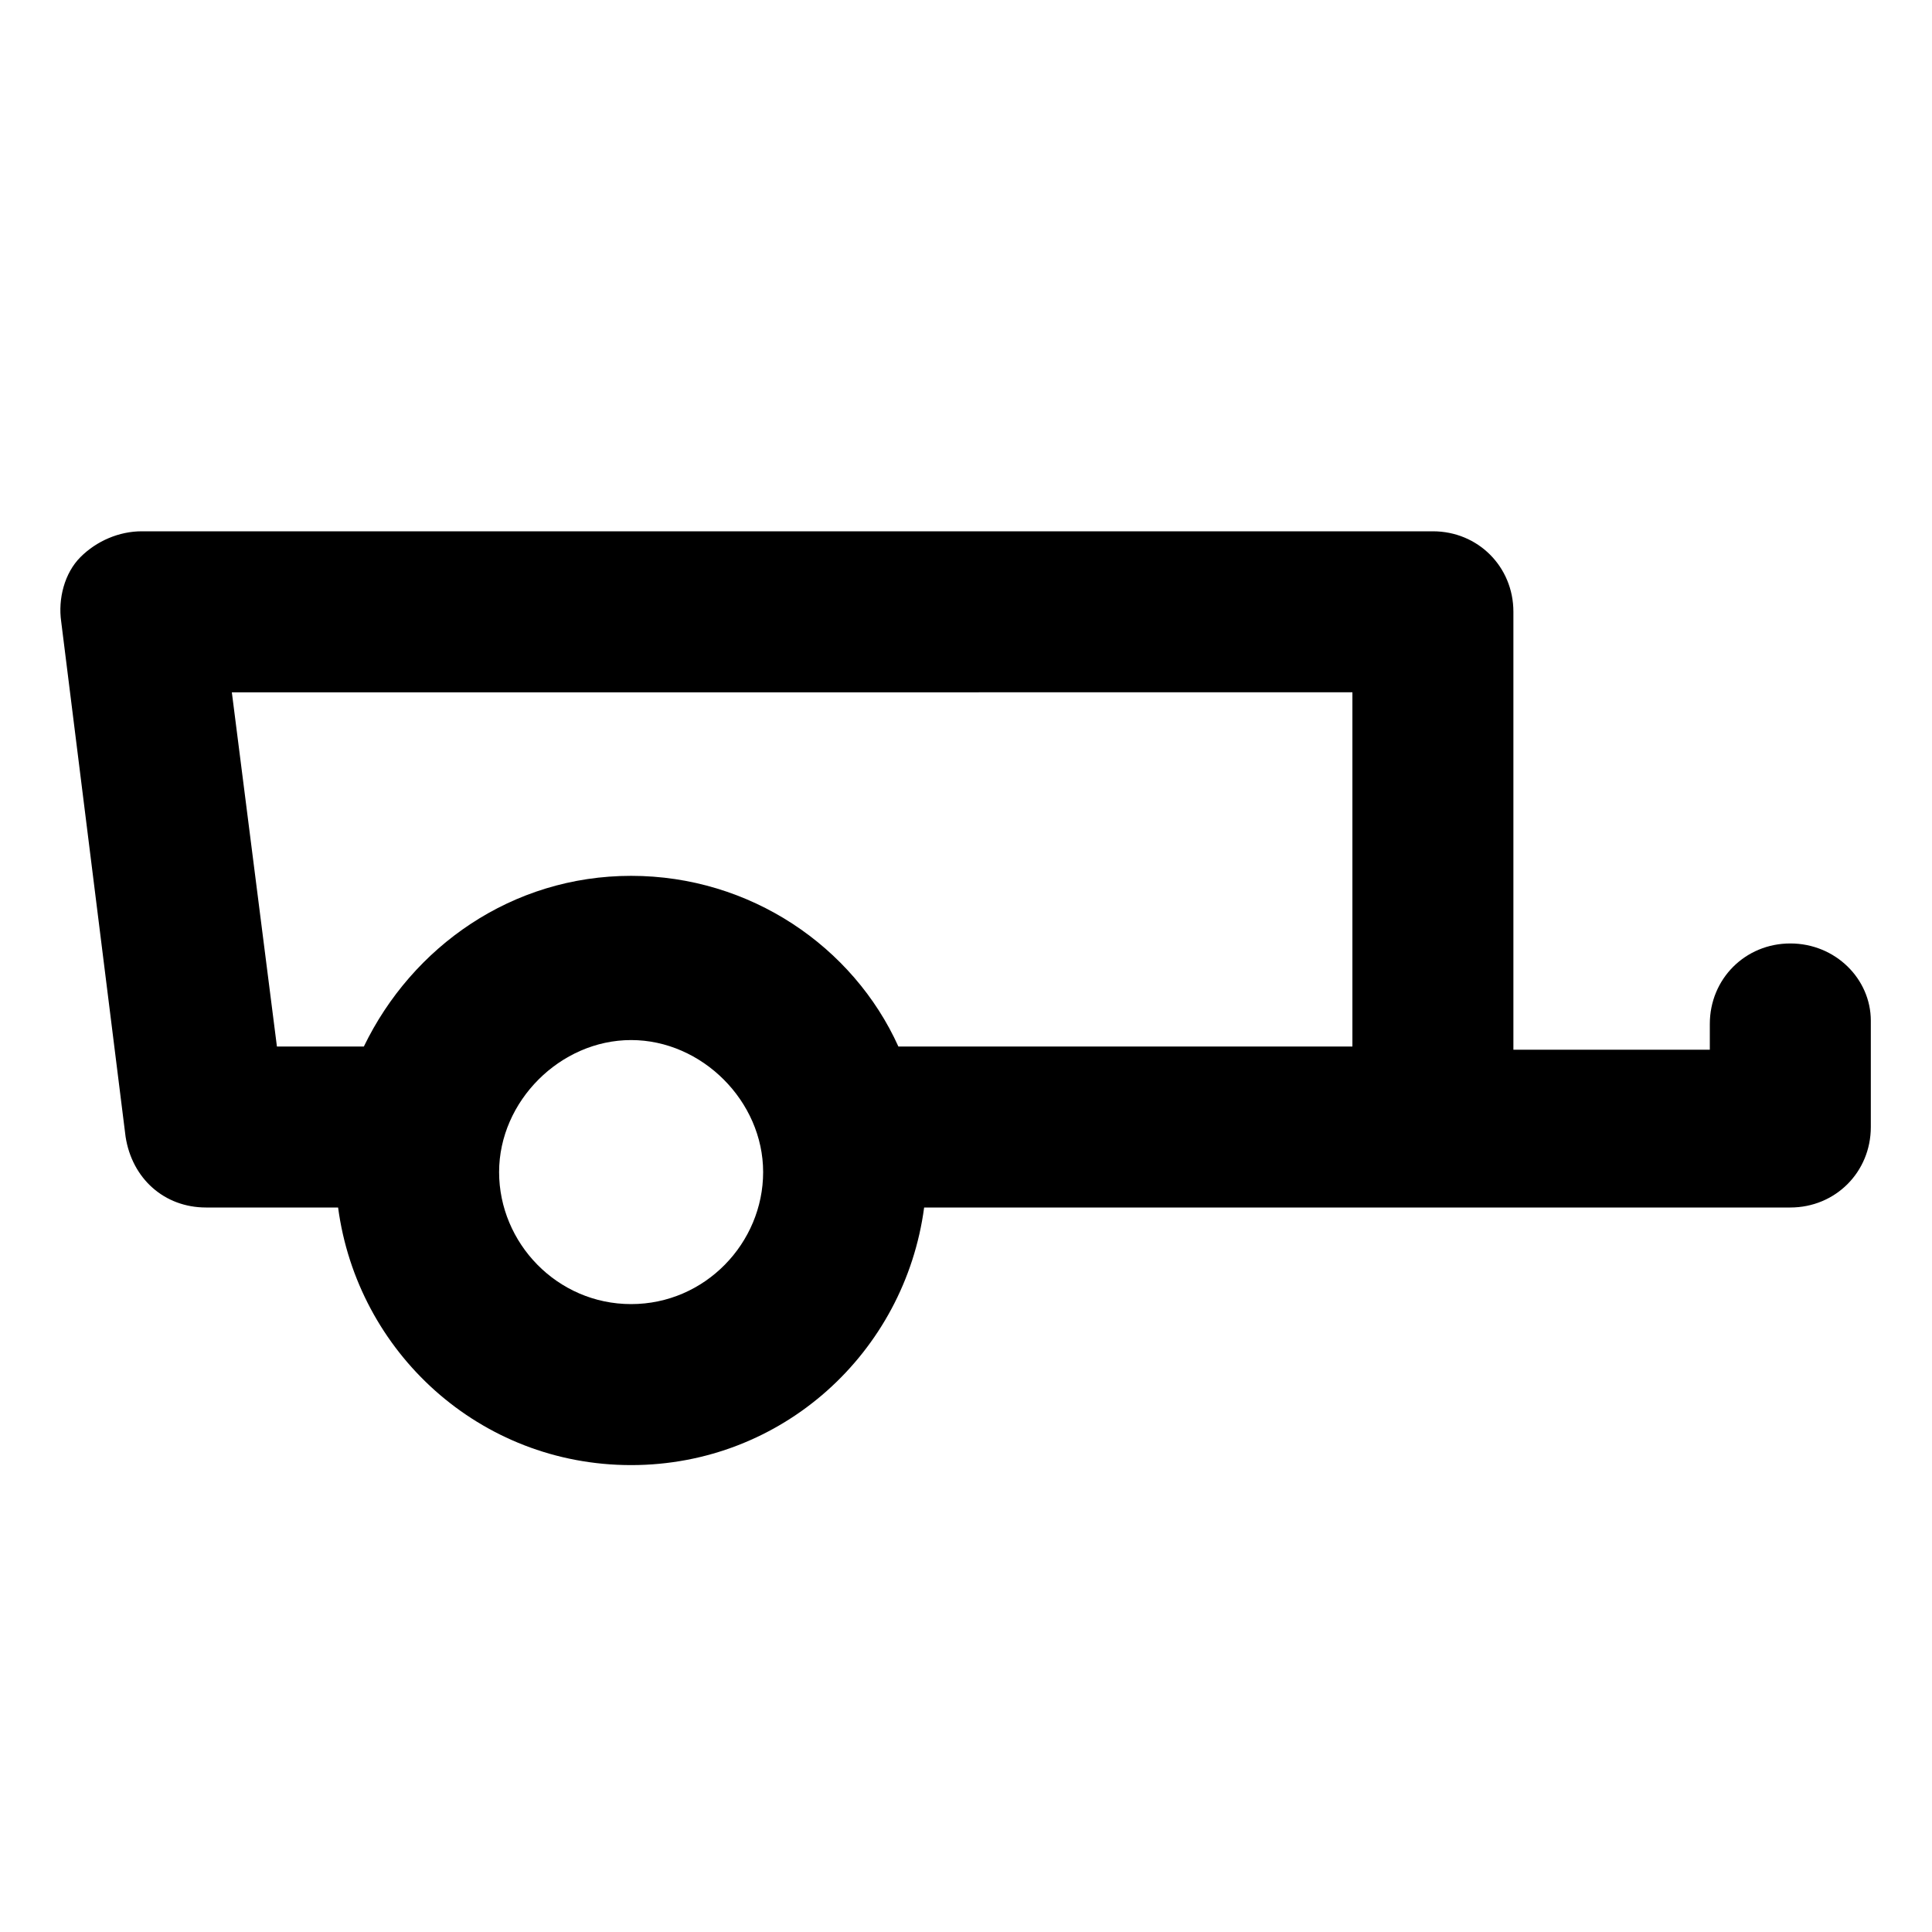 <svg xmlns="http://www.w3.org/2000/svg" viewBox="0 0 60 60" class="icon"><path d="M55.6 29.3c-1.4 0-2.5 1.1-2.5 2.5v.8H47V19c0-1.4-1.1-2.5-2.5-2.5H4.4c-.7 0-1.4.3-1.9.8s-.7 1.3-.6 2l2 16c.2 1.3 1.2 2.2 2.5 2.2h4.1c.6 4.5 4.4 8 9.1 8s8.5-3.5 9.1-8h26.9c1.4 0 2.5-1.1 2.5-2.5v-3.3c0-1.3-1.1-2.4-2.5-2.4zm-45.1 6.1v-.2.2zm.2-1s0-.1 0 0c0-.1 0 0 0 0zm.2-1zm8.7 7.1c-2.3 0-4.1-1.9-4.1-4.1s1.9-4.1 4.1-4.1 4.1 1.9 4.1 4.1-1.8 4.1-4.1 4.1zm9.1-5.3zM42 32.5H27.9c-1.4-3.1-4.6-5.3-8.3-5.3-3.7 0-6.8 2.2-8.3 5.3H8.6l-1.4-11H42v11zm-13.5 1.9s0-.1 0 0c0-.1 0 0 0 0zm-.3-1z"/></svg>